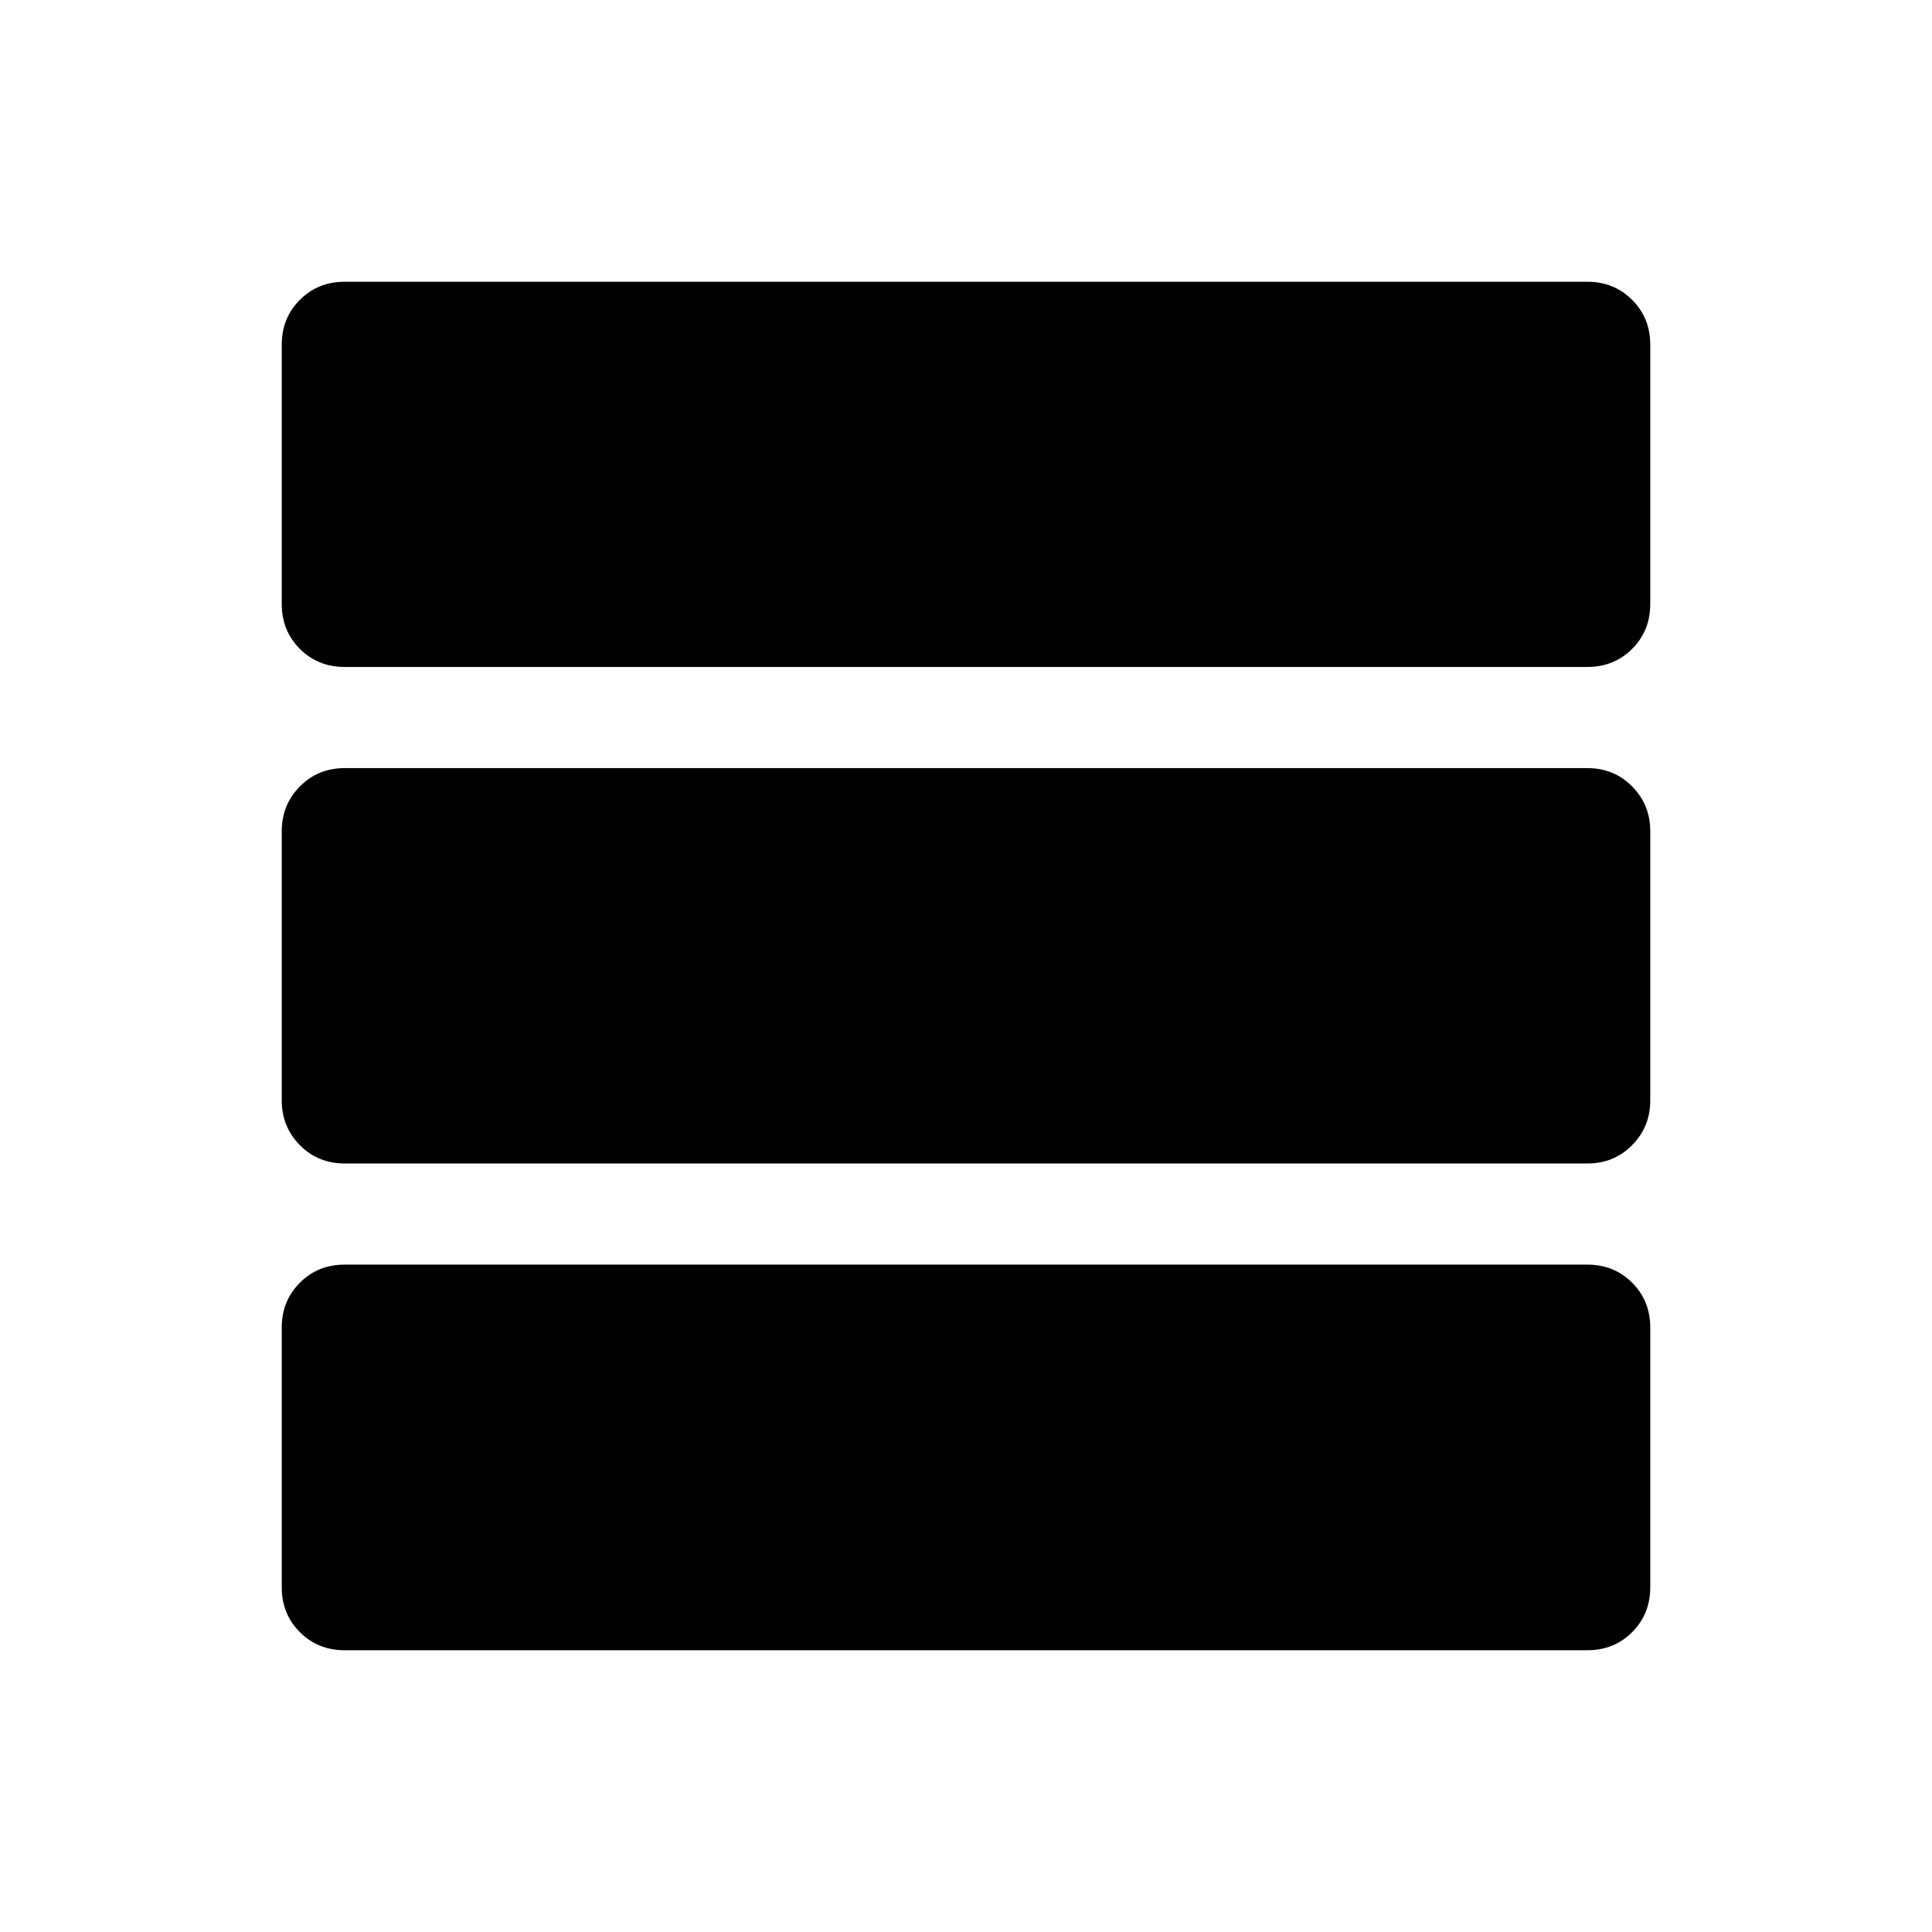 <svg xmlns="http://www.w3.org/2000/svg" height="40" viewBox="0 -960 960 960" width="40"><path d="M171.283-140.001q-13.295 0-22.288-8.994-8.994-8.993-8.994-22.288v-129.052q0-13.295 8.994-22.288 8.993-8.994 22.288-8.994h617.434q13.295 0 22.288 8.994 8.994 8.993 8.994 22.288v129.052q0 13.295-8.994 22.288-8.993 8.994-22.288 8.994H171.283Zm0-241.871q-13.295 0-22.288-9.118-8.994-9.119-8.994-22.163v-133.899q0-13.044 8.994-22.163 8.993-9.118 22.288-9.118h617.434q13.295 0 22.288 9.118 8.994 9.119 8.994 22.163v133.899q0 13.044-8.994 22.163-8.993 9.118-22.288 9.118H171.283Zm0-246.716q-13.295 0-22.288-8.994-8.994-8.993-8.994-22.288v-128.847q0-13.295 8.994-22.288 8.993-8.994 22.288-8.994h617.434q13.295 0 22.288 8.994 8.994 8.993 8.994 22.288v128.847q0 13.295-8.994 22.288-8.993 8.994-22.288 8.994H171.283Z"/></svg>